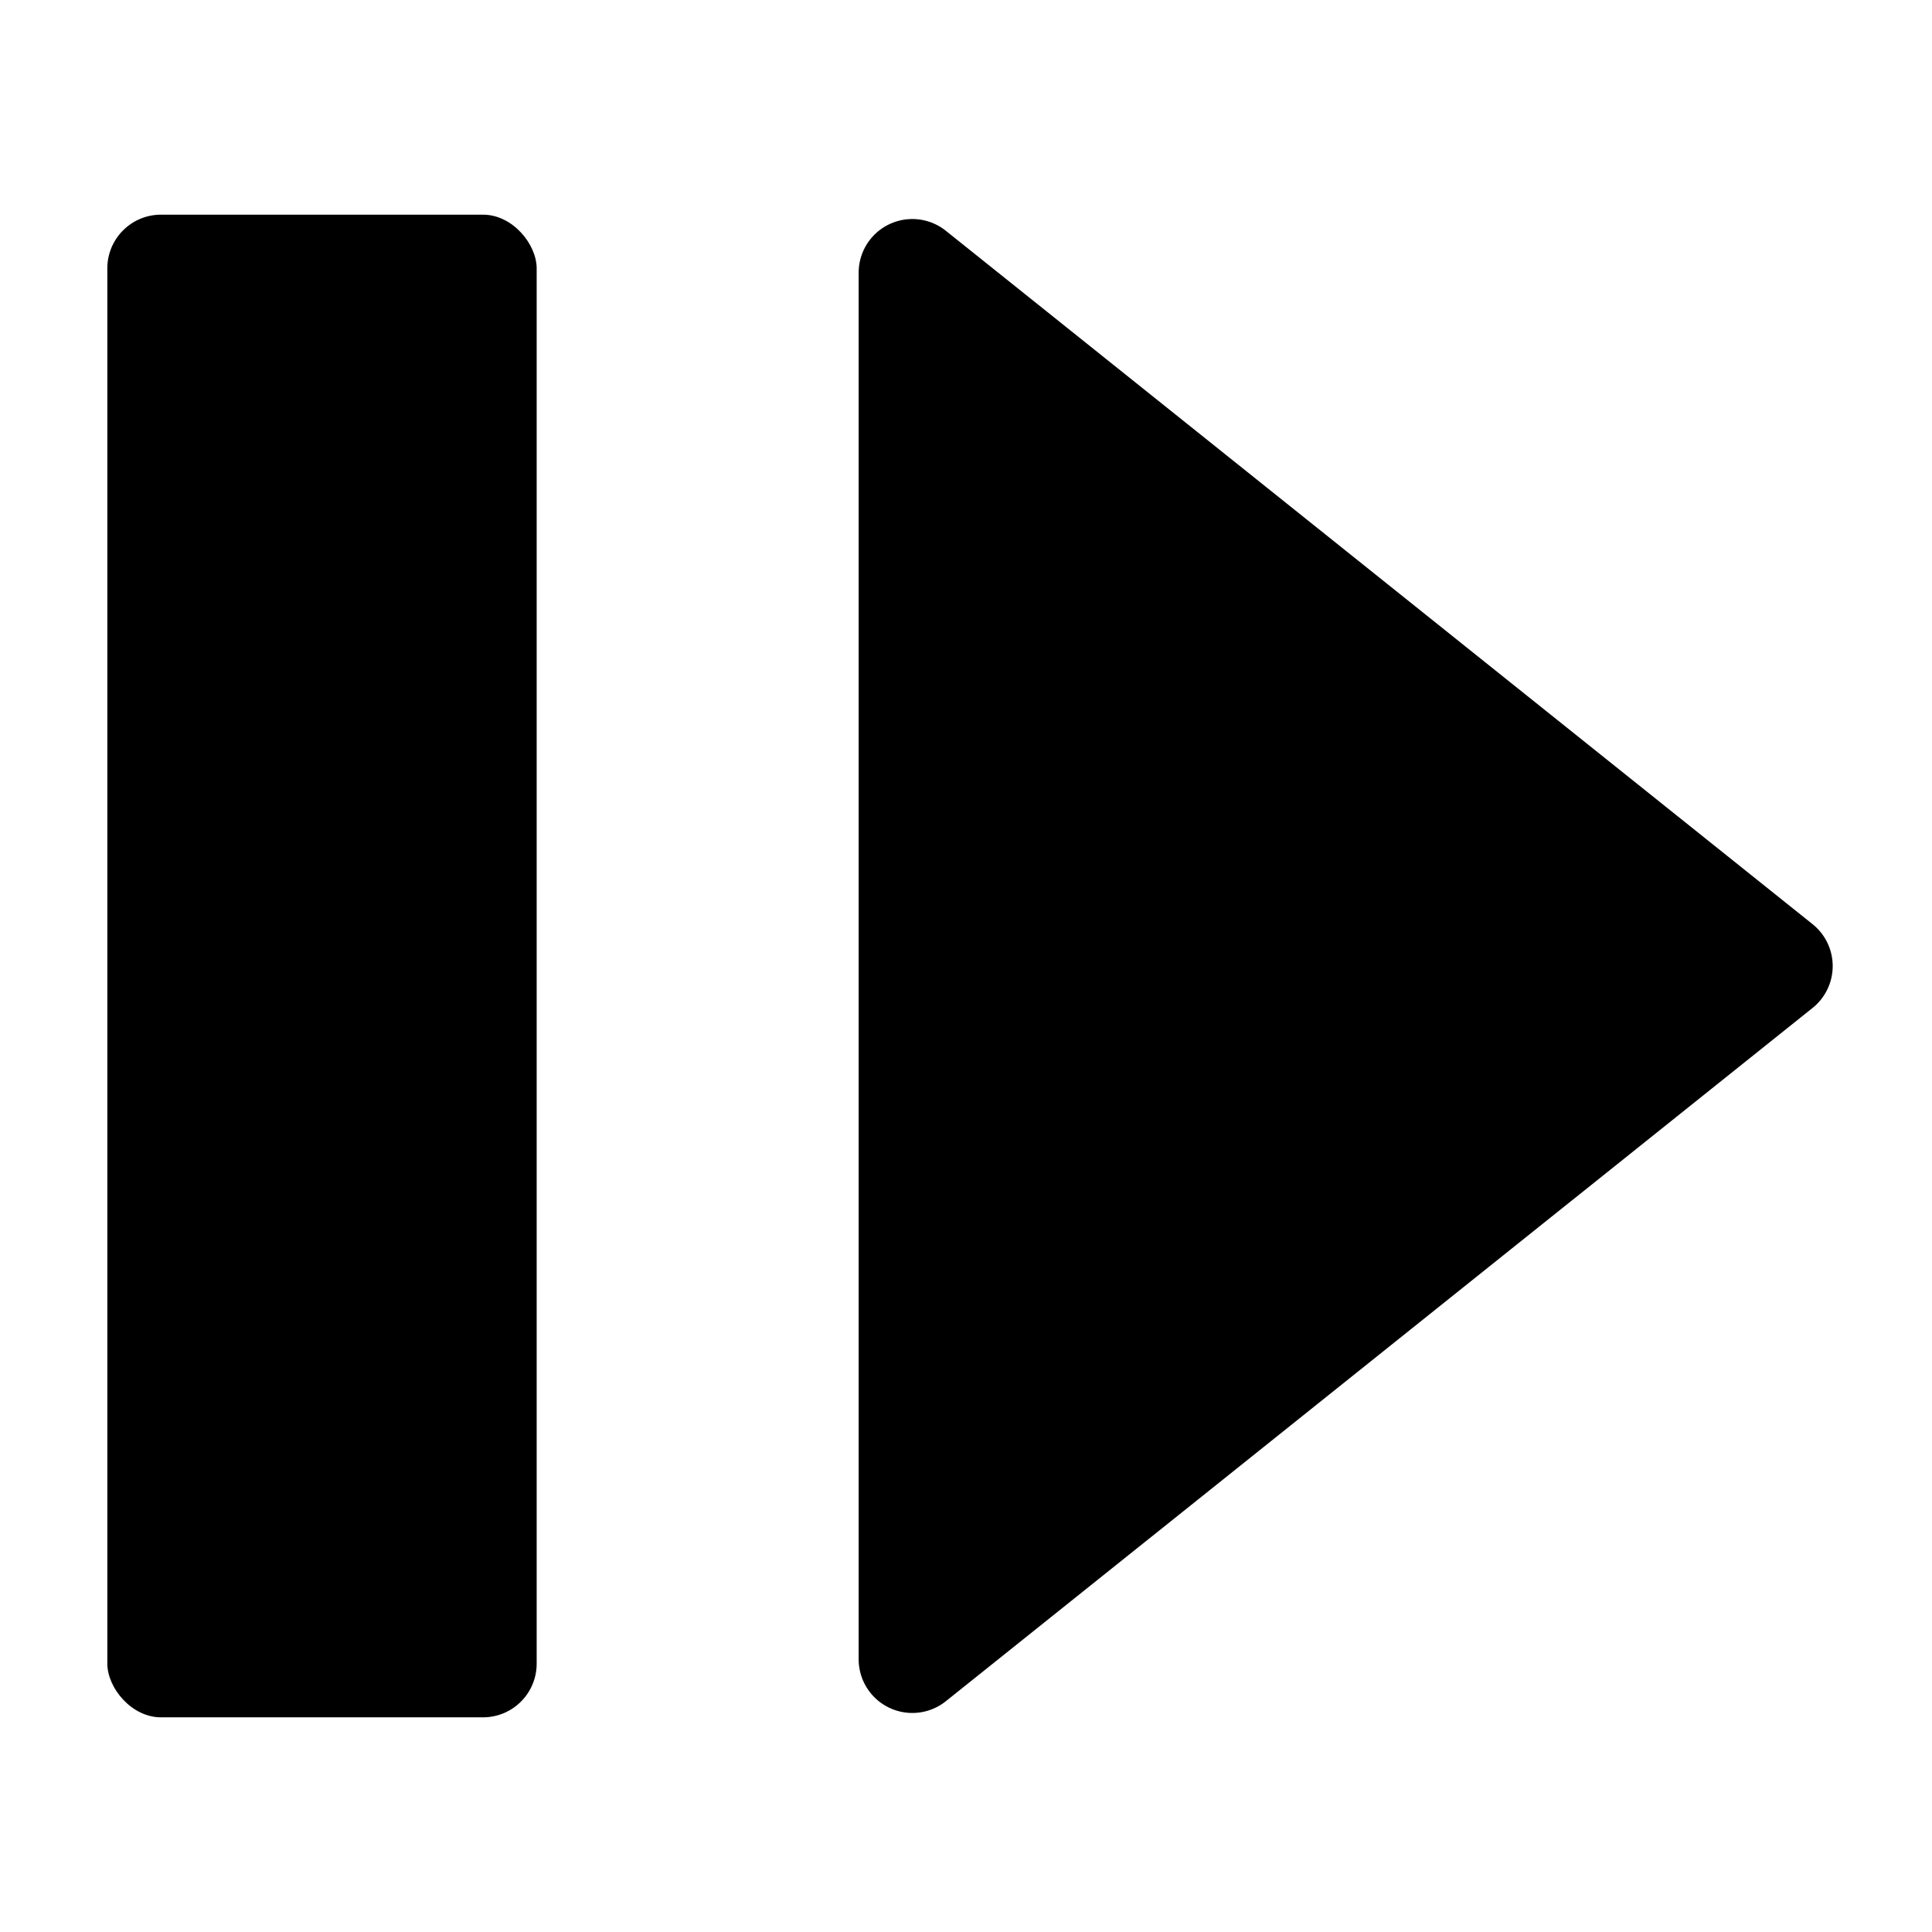 <svg xmlns:xlink="http://www.w3.org/1999/xlink" xmlns="http://www.w3.org/2000/svg" viewBox="0 0 18 18" width="18">
  <rect fill="currentColor" opacity="0" />
  <rect height="14" rx="0.5" width="4" x="1" y="2" />
  <path d="M8,15.46V2.541A.5.5,0,0,1,8.812,2.15L16.887,8.61a.5.5,0,0,1,0,.781L8.812,15.85A.5.5,0,0,1,8,15.46Z" />
</svg>